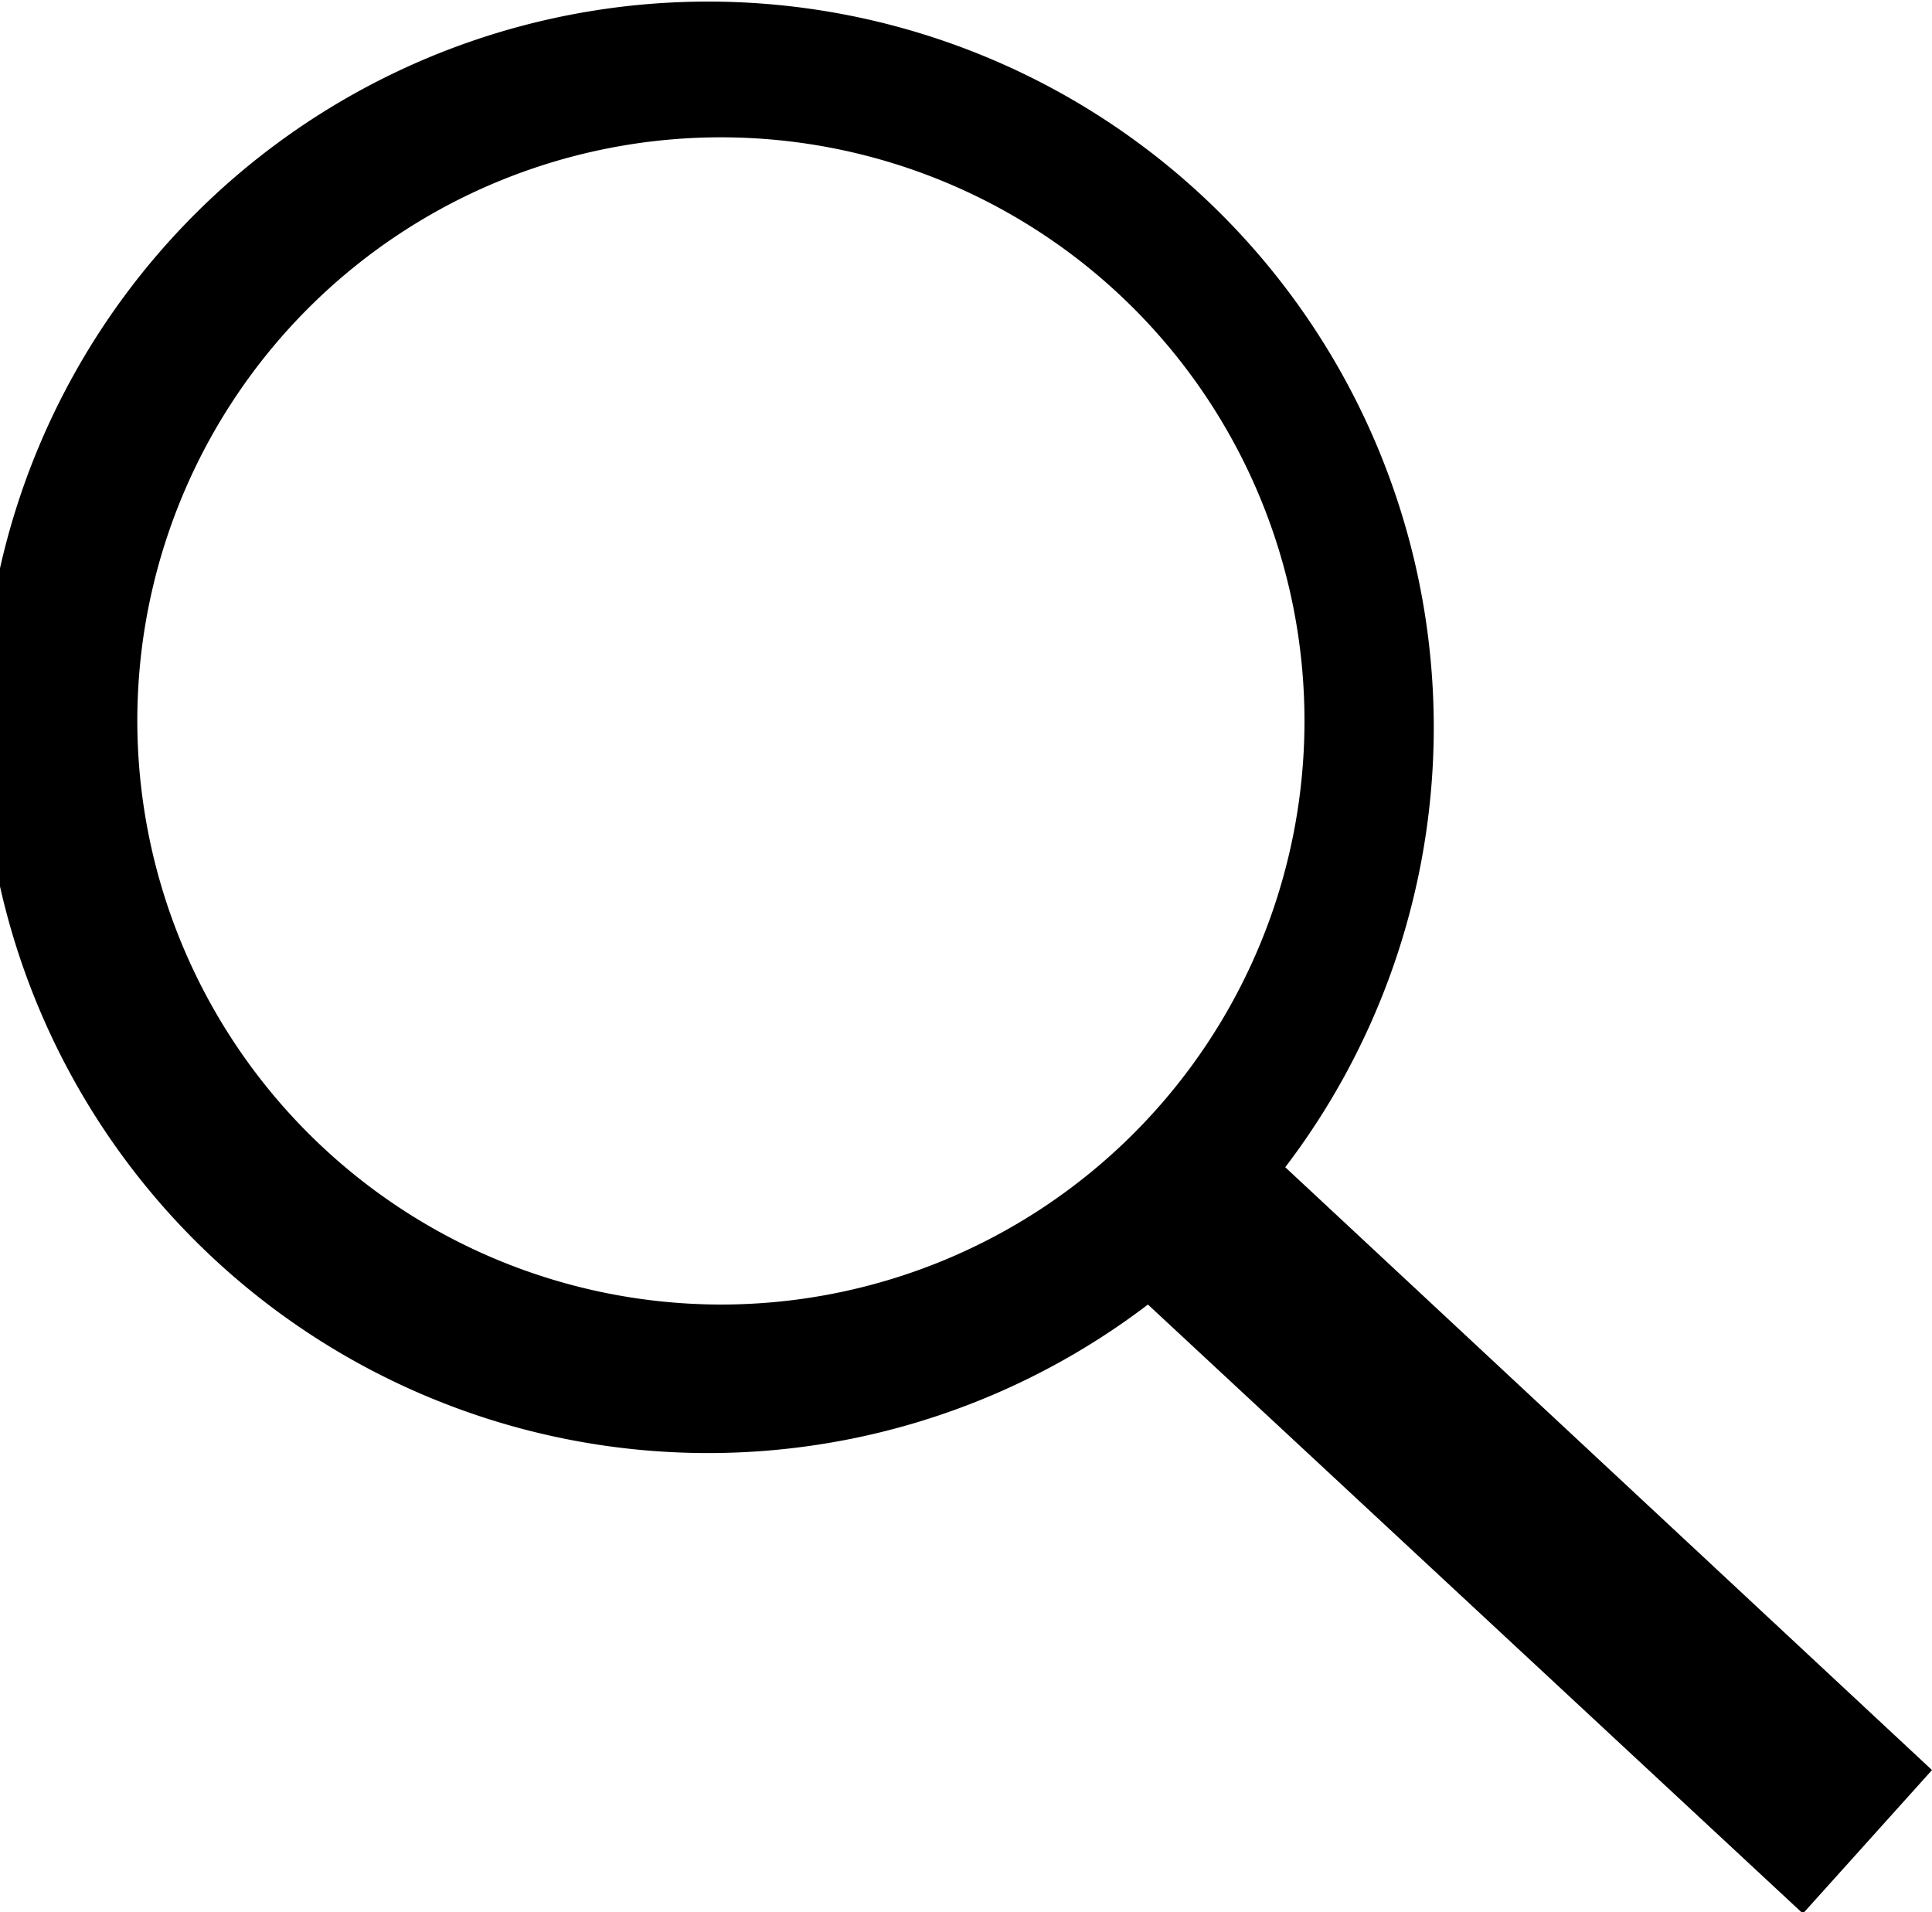 <svg xmlns="http://www.w3.org/2000/svg" viewBox="0 0 28.14 27.85"><g data-name="Camada 2"><path d="M28.14 25.78L18.72 17a10.57 10.57 0 10-2 2l9.54 8.87zM2 10.5a8.5 8.5 0 118.5 8.5A8.51 8.51 0 012 10.5z" data-name="Camada 1"/></g></svg>